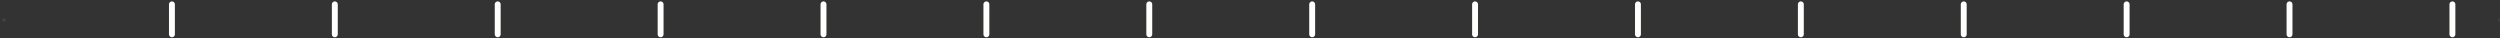 <?xml version="1.0" encoding="UTF-8"?>
<svg width="848px" height="13px" viewBox="0 0 848 13" version="1.1" xmlns="http://www.w3.org/2000/svg" xmlns:xlink="http://www.w3.org/1999/xlink">
    <rect x="0" y="0" width="848" height="13" fill="#333333" stroke="none"/>
    <!-- Generator: Sketch 56.3 (81716) - https://sketch.com -->
    <title>Group</title>
    <desc>Created with Sketch.</desc>
    <g id="Page-1" stroke="none" stroke-width="1" fill="none" fill-rule="evenodd">
        <g id="TGS-Website-Design---Ver2" transform="translate(-40, -386)">
            <g id="Group" transform="translate(40.818, 387.477)">
                <path d="M57.5,0 L57.5,10.159" id="Stroke-97" stroke="#FFFFFE" stroke-width="2" stroke-linecap="round"></path>
                <path d="M112.753,0 L112.753,10.159" id="Stroke-99" stroke="#FFFFFE" stroke-width="2" stroke-linecap="round"></path>
                <path d="M168.006,0 L168.006,10.159" id="Stroke-101" stroke="#FFFFFE" stroke-width="2" stroke-linecap="round"></path>
                <path d="M223.259,0 L223.259,10.159" id="Stroke-103" stroke="#FFFFFE" stroke-width="2" stroke-linecap="round"></path>
                <path d="M278.512,0 L278.512,10.159" id="Stroke-105" stroke="#FFFFFE" stroke-width="2" stroke-linecap="round"></path>
                <path d="M333.765,0 L333.765,10.159" id="Stroke-107" stroke="#FFFFFE" stroke-width="2" stroke-linecap="round"></path>
                <path d="M389.017,0 L389.017,10.159" id="Stroke-109" stroke="#FFFFFE" stroke-width="2" stroke-linecap="round"></path>
                <path d="M444.271,0 L444.271,10.159" id="Stroke-111" stroke="#FFFFFE" stroke-width="2" stroke-linecap="round"></path>
                <path d="M499.523,0 L499.523,10.159" id="Stroke-113" stroke="#FFFFFE" stroke-width="2" stroke-linecap="round"></path>
                <path d="M554.776,0 L554.776,10.159" id="Stroke-115" stroke="#FFFFFE" stroke-width="2" stroke-linecap="round"></path>
                <path d="M610.029,0 L610.029,10.159" id="Stroke-117" stroke="#FFFFFE" stroke-width="2" stroke-linecap="round"></path>
                <path d="M665.282,0 L665.282,10.159" id="Stroke-119" stroke="#FFFFFE" stroke-width="2" stroke-linecap="round"></path>
                <path d="M720.535,0 L720.535,10.159" id="Stroke-121" stroke="#FFFFFE" stroke-width="2" stroke-linecap="round"></path>
                <path d="M775.788,0 L775.788,10.159" id="Stroke-123" stroke="#FFFFFE" stroke-width="2" stroke-linecap="round"></path>
                <path d="M831.041,0 L831.041,10.159" id="Stroke-125" stroke="#FFFFFE" stroke-width="2" stroke-linecap="round"></path>
                <rect id="Rectangle" fill-opacity="0.1" fill="#D8D8D8" x="0.032" y="4.773" width="1" height="1"></rect>
                <rect id="Rectangle" fill-opacity="0.1" fill="#D8D8D8" x="846.682" y="4.773" width="1" height="1"></rect>
            </g>
        </g>
    </g>
</svg>